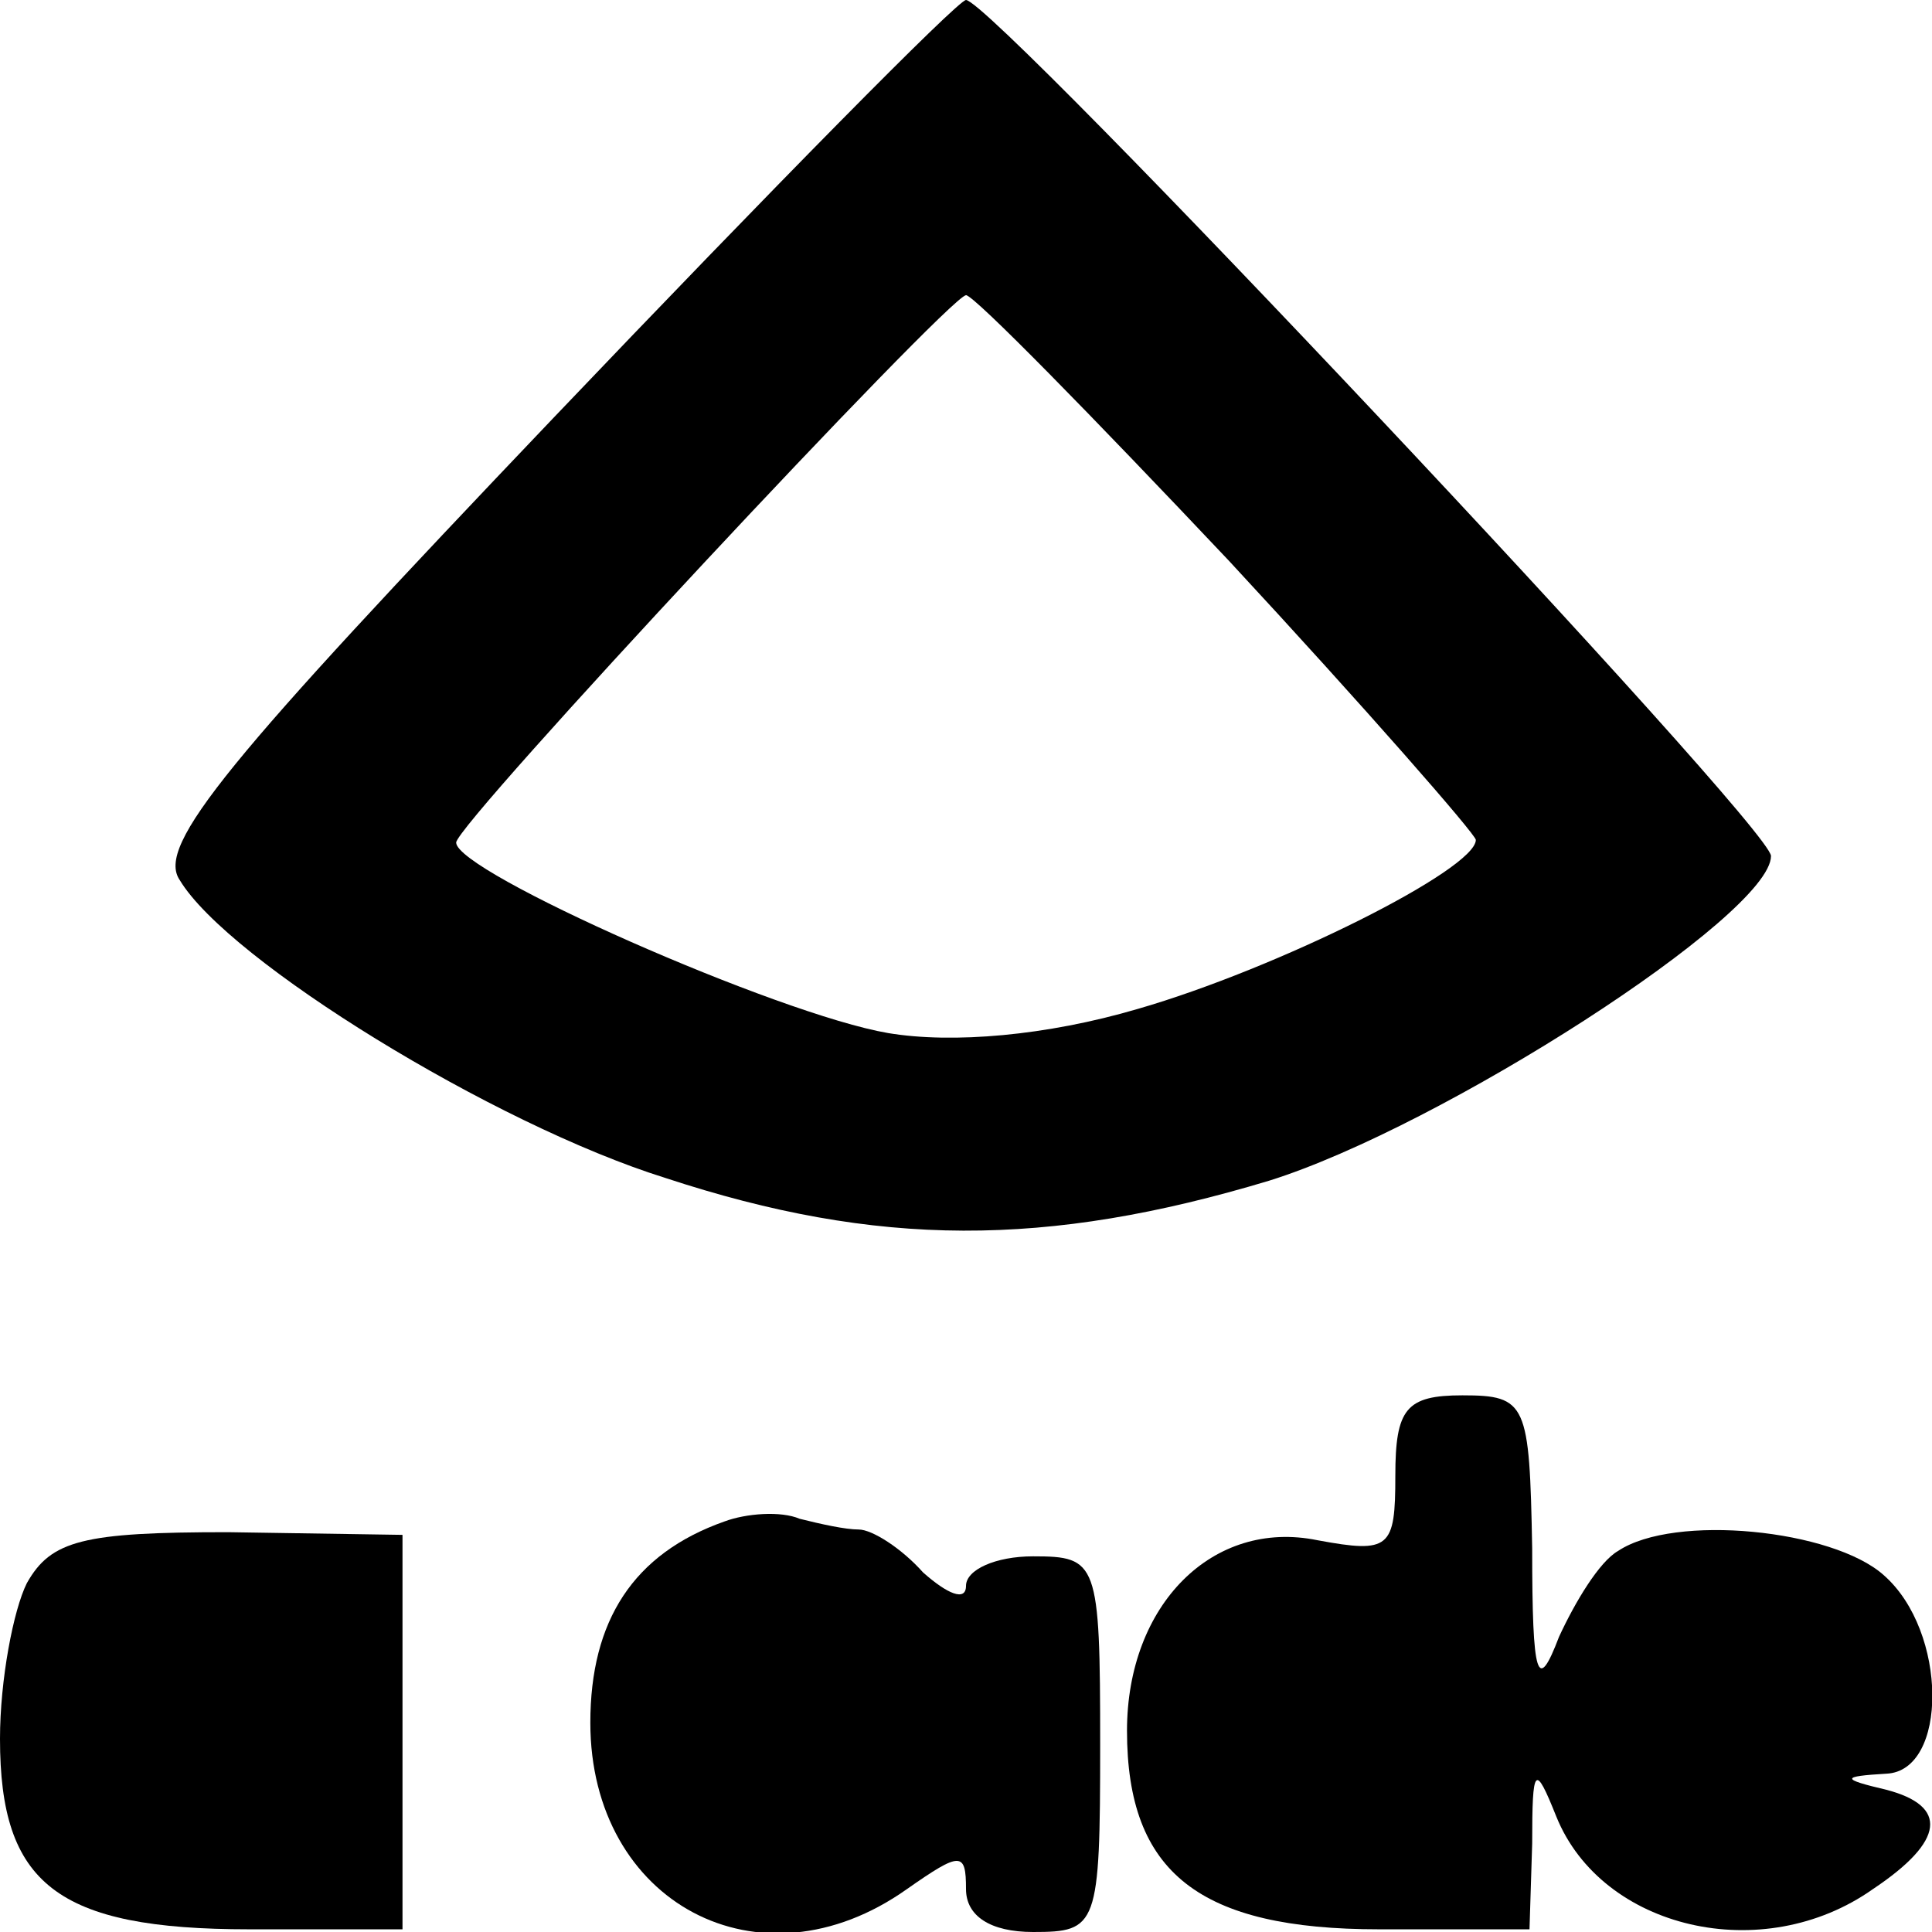 <?xml version="1.0" standalone="no"?>
<!DOCTYPE svg PUBLIC "-//W3C//DTD SVG 20010904//EN"
 "http://www.w3.org/TR/2001/REC-SVG-20010904/DTD/svg10.dtd">
<svg version="1.0" xmlns="http://www.w3.org/2000/svg"
 width="72pt" height="72pt" viewBox="0 0 72 72"
 preserveAspectRatio="xMidYMid meet">
<g transform="translate(0,72) scale(0.1,-0.1)"
fill="#000000" stroke="none">
<path d="M206 564 c-121 -127 -148 -159 -139 -172 18 -30 117 -91 181 -111 79
-26 142 -26 225 -1 64 20 187 99 187 121 0 11 -290 319 -300 319 -3 0 -72 -70
-154 -156z m252 -53 c51 -55 92 -102 92 -104 0 -11 -74 -48 -126 -63 -34 -10
-69 -13 -93 -9 -41 7 -161 60 -161 71 0 7 183 203 190 204 3 0 47 -45 98 -99z"/>
<path d="M520 170 c0 -27 -2 -29 -29 -24 -39 8 -71 -24 -71 -71 0 -53 27 -74
94 -74 l56 0 1 32 c0 29 1 30 9 10 17 -42 77 -56 118 -27 27 18 28 31 5 37
-17 4 -17 5 0 6 23 1 23 53 -1 74 -19 17 -78 23 -99 9 -7 -4 -16 -19 -22 -32
-8 -21 -10 -16 -10 33 -1 54 -2 57 -26 57 -21 0 -25 -5 -25 -30z"/>
<path d="M270 153 c-34 -12 -50 -37 -50 -75 0 -67 63 -101 118 -62 20 14 22
14 22 0 0 -10 9 -16 25 -16 24 0 25 2 25 70 0 68 -1 70 -25 70 -14 0 -25 -5
-25 -11 0 -6 -7 -3 -16 5 -8 9 -19 16 -24 16 -5 0 -14 2 -22 4 -7 3 -20 2 -28
-1z"/>
<path d="M10 130 c-5 -10 -10 -36 -10 -58 0 -54 21 -71 93 -71 l57 0 0 74 0
73 -65 1 c-54 0 -66 -3 -75 -19z"/>
</g>
</svg>
